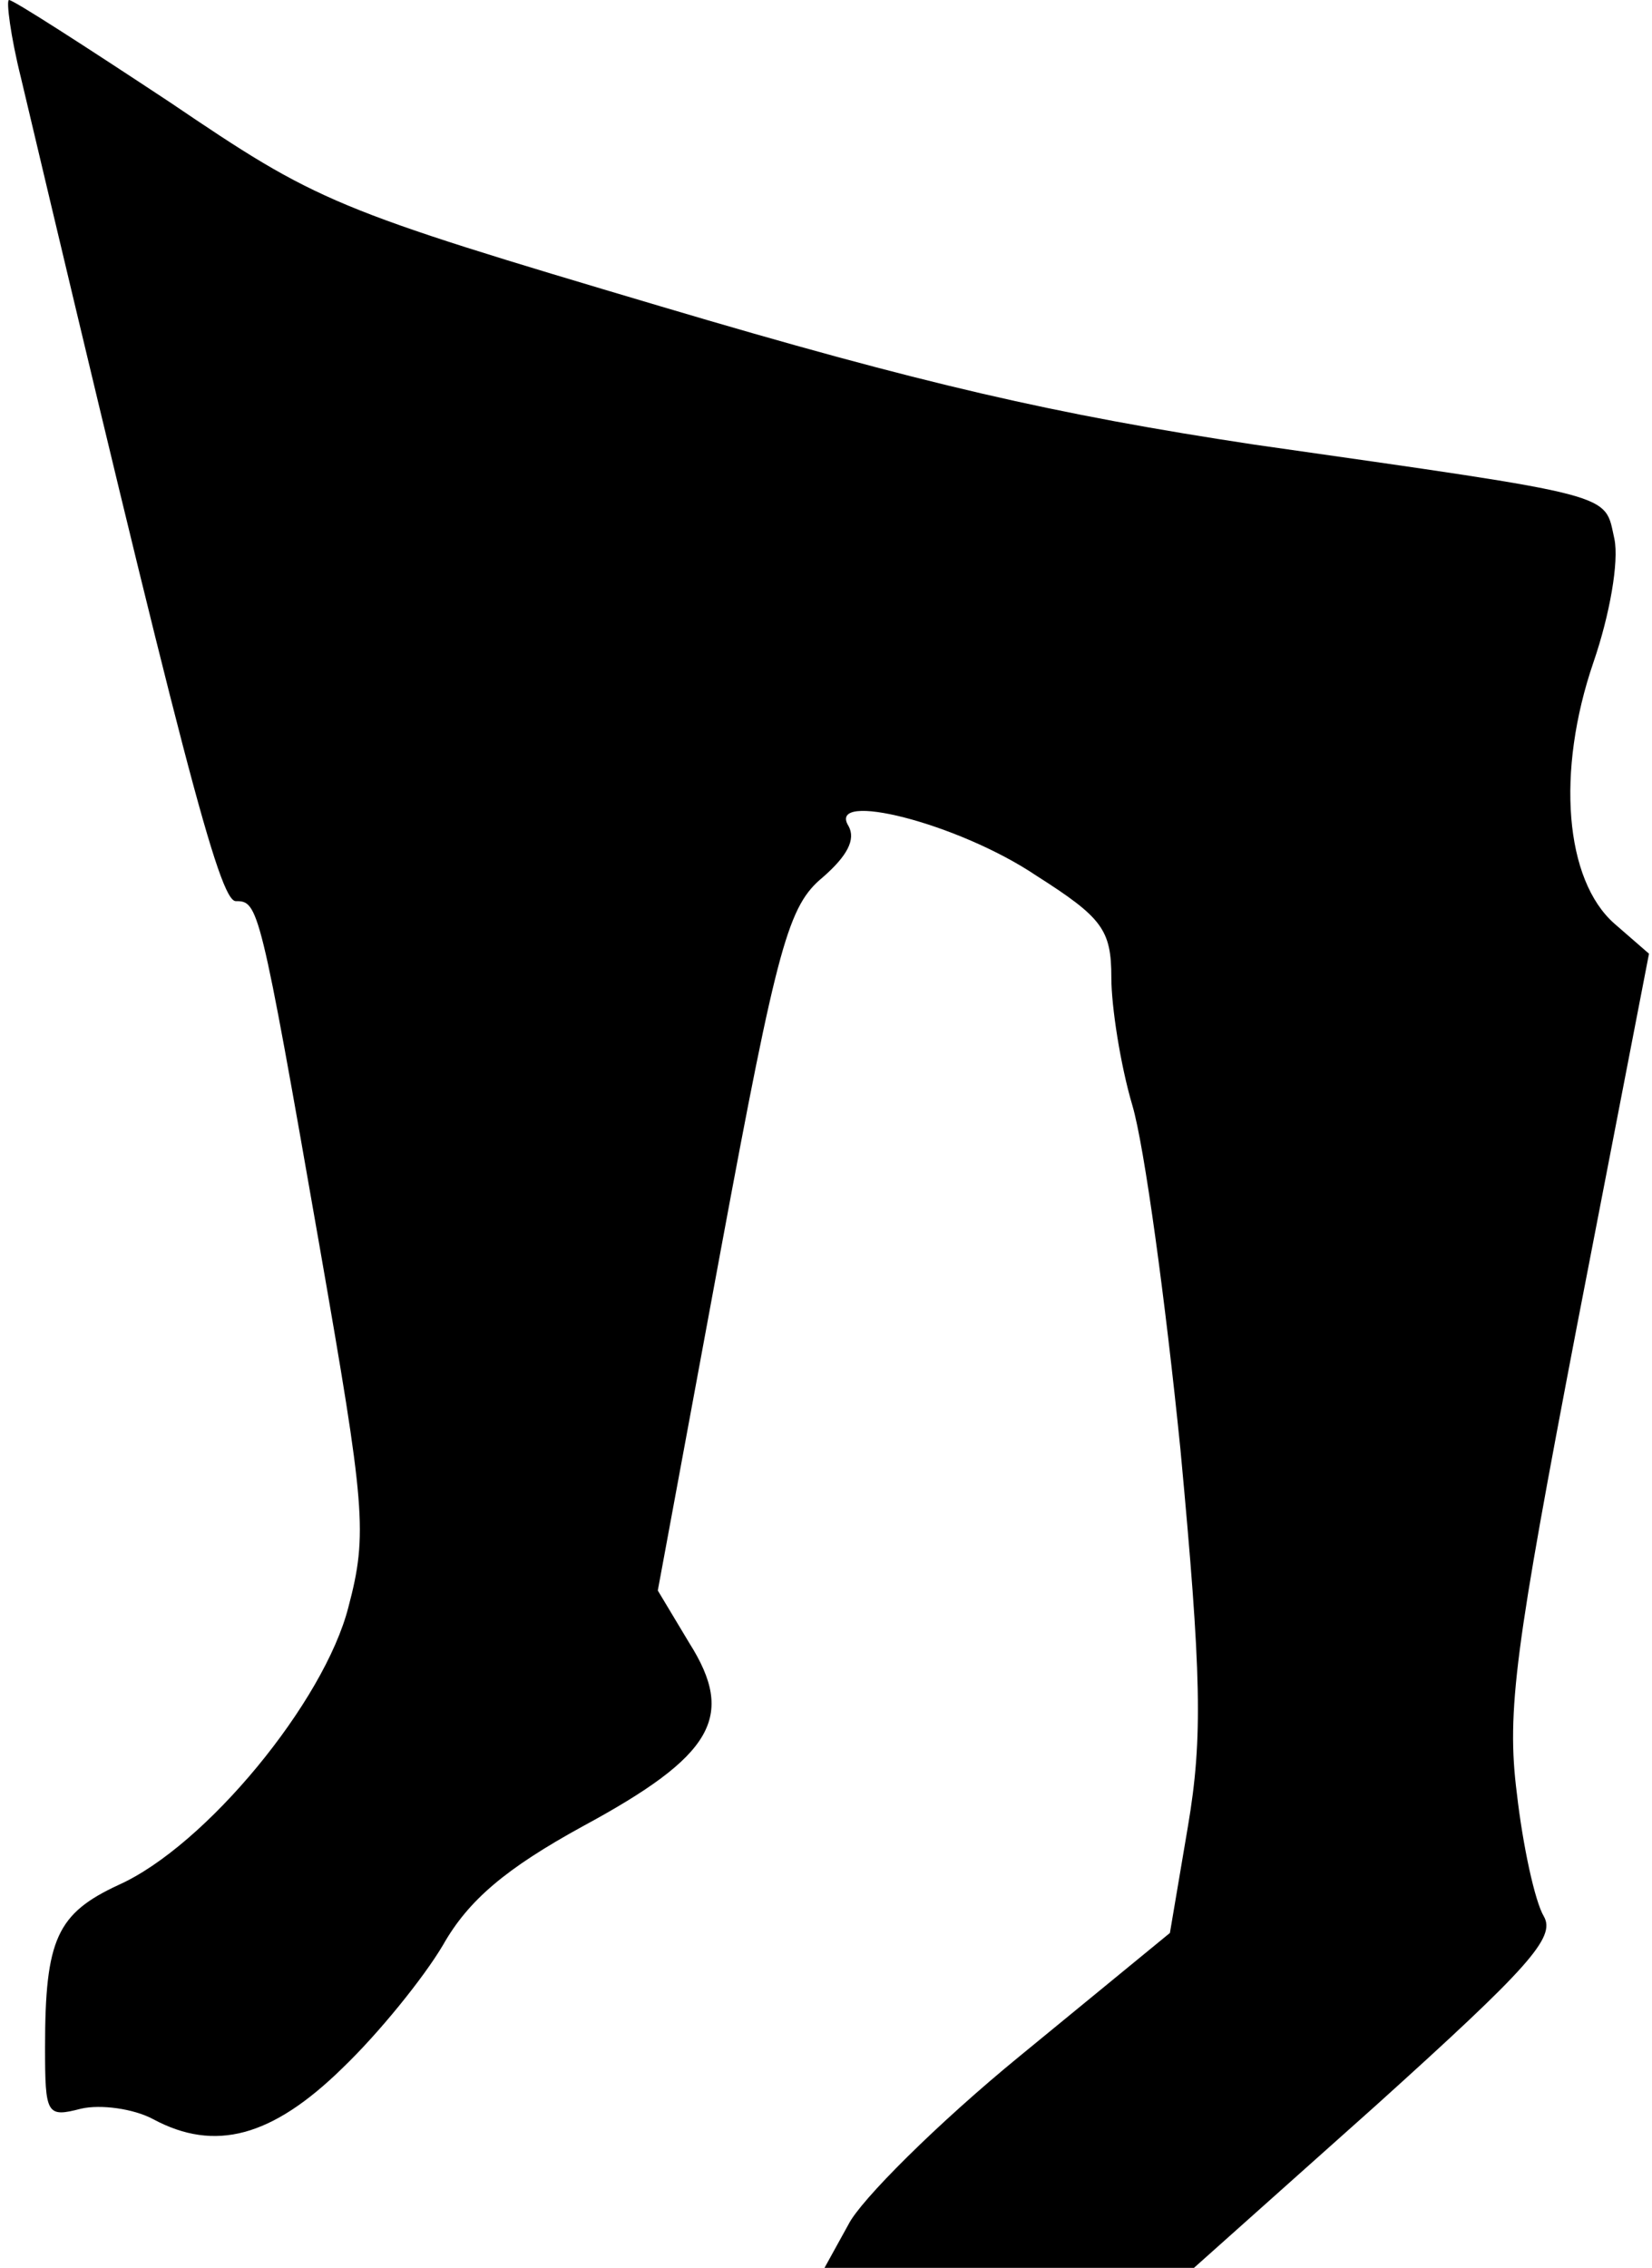 <?xml version="1.0" standalone="no"?>
<!DOCTYPE svg PUBLIC "-//W3C//DTD SVG 20010904//EN"
 "http://www.w3.org/TR/2001/REC-SVG-20010904/DTD/svg10.dtd">
<svg version="1.0" xmlns="http://www.w3.org/2000/svg"
 width="110pt" height="151pt" viewBox="0 0 110 151"
 preserveAspectRatio="xMidYMid meet">
<g transform="translate(0,151) scale(0.1,-0.1)"
fill="#000000" stroke="none">
<path fill="#000000" stroke="none" d="M14 1458 c107 -452 132 -548 143 -548
15 0 16 -2 56 -231 30 -172 32 -190 19 -239 -16 -63 -95 -159 -153 -185 -41
-19 -49 -36 -49 -108 0 -45 1 -47 24 -41 13 3 35 0 48 -7 41 -22 79 -12 126
34 24 23 54 60 67 82 17 30 42 51 93 79 87 47 102 73 71 122 l-21 35 42 227
c38 205 45 229 68 248 16 14 22 25 17 34 -15 24 73 2 125 -33 44 -28 50 -36
50 -68 0 -19 6 -58 14 -85 8 -27 22 -130 32 -229 14 -150 15 -192 5 -251 l-12
-71 -100 -82 c-55 -45 -106 -96 -114 -112 l-16 -29 123 0 123 0 121 108 c102
92 120 112 112 126 -6 10 -14 47 -18 82 -7 55 -1 97 40 311 l48 248 -23 20
c-33 29 -39 101 -14 174 11 32 17 67 14 82 -7 31 5 28 -240 63 -132 20 -220
40 -395 92 -219 65 -228 69 -327 136 -56 37 -104 68 -107 68 -2 0 1 -24 8 -52z"/>
</g>
</svg>
